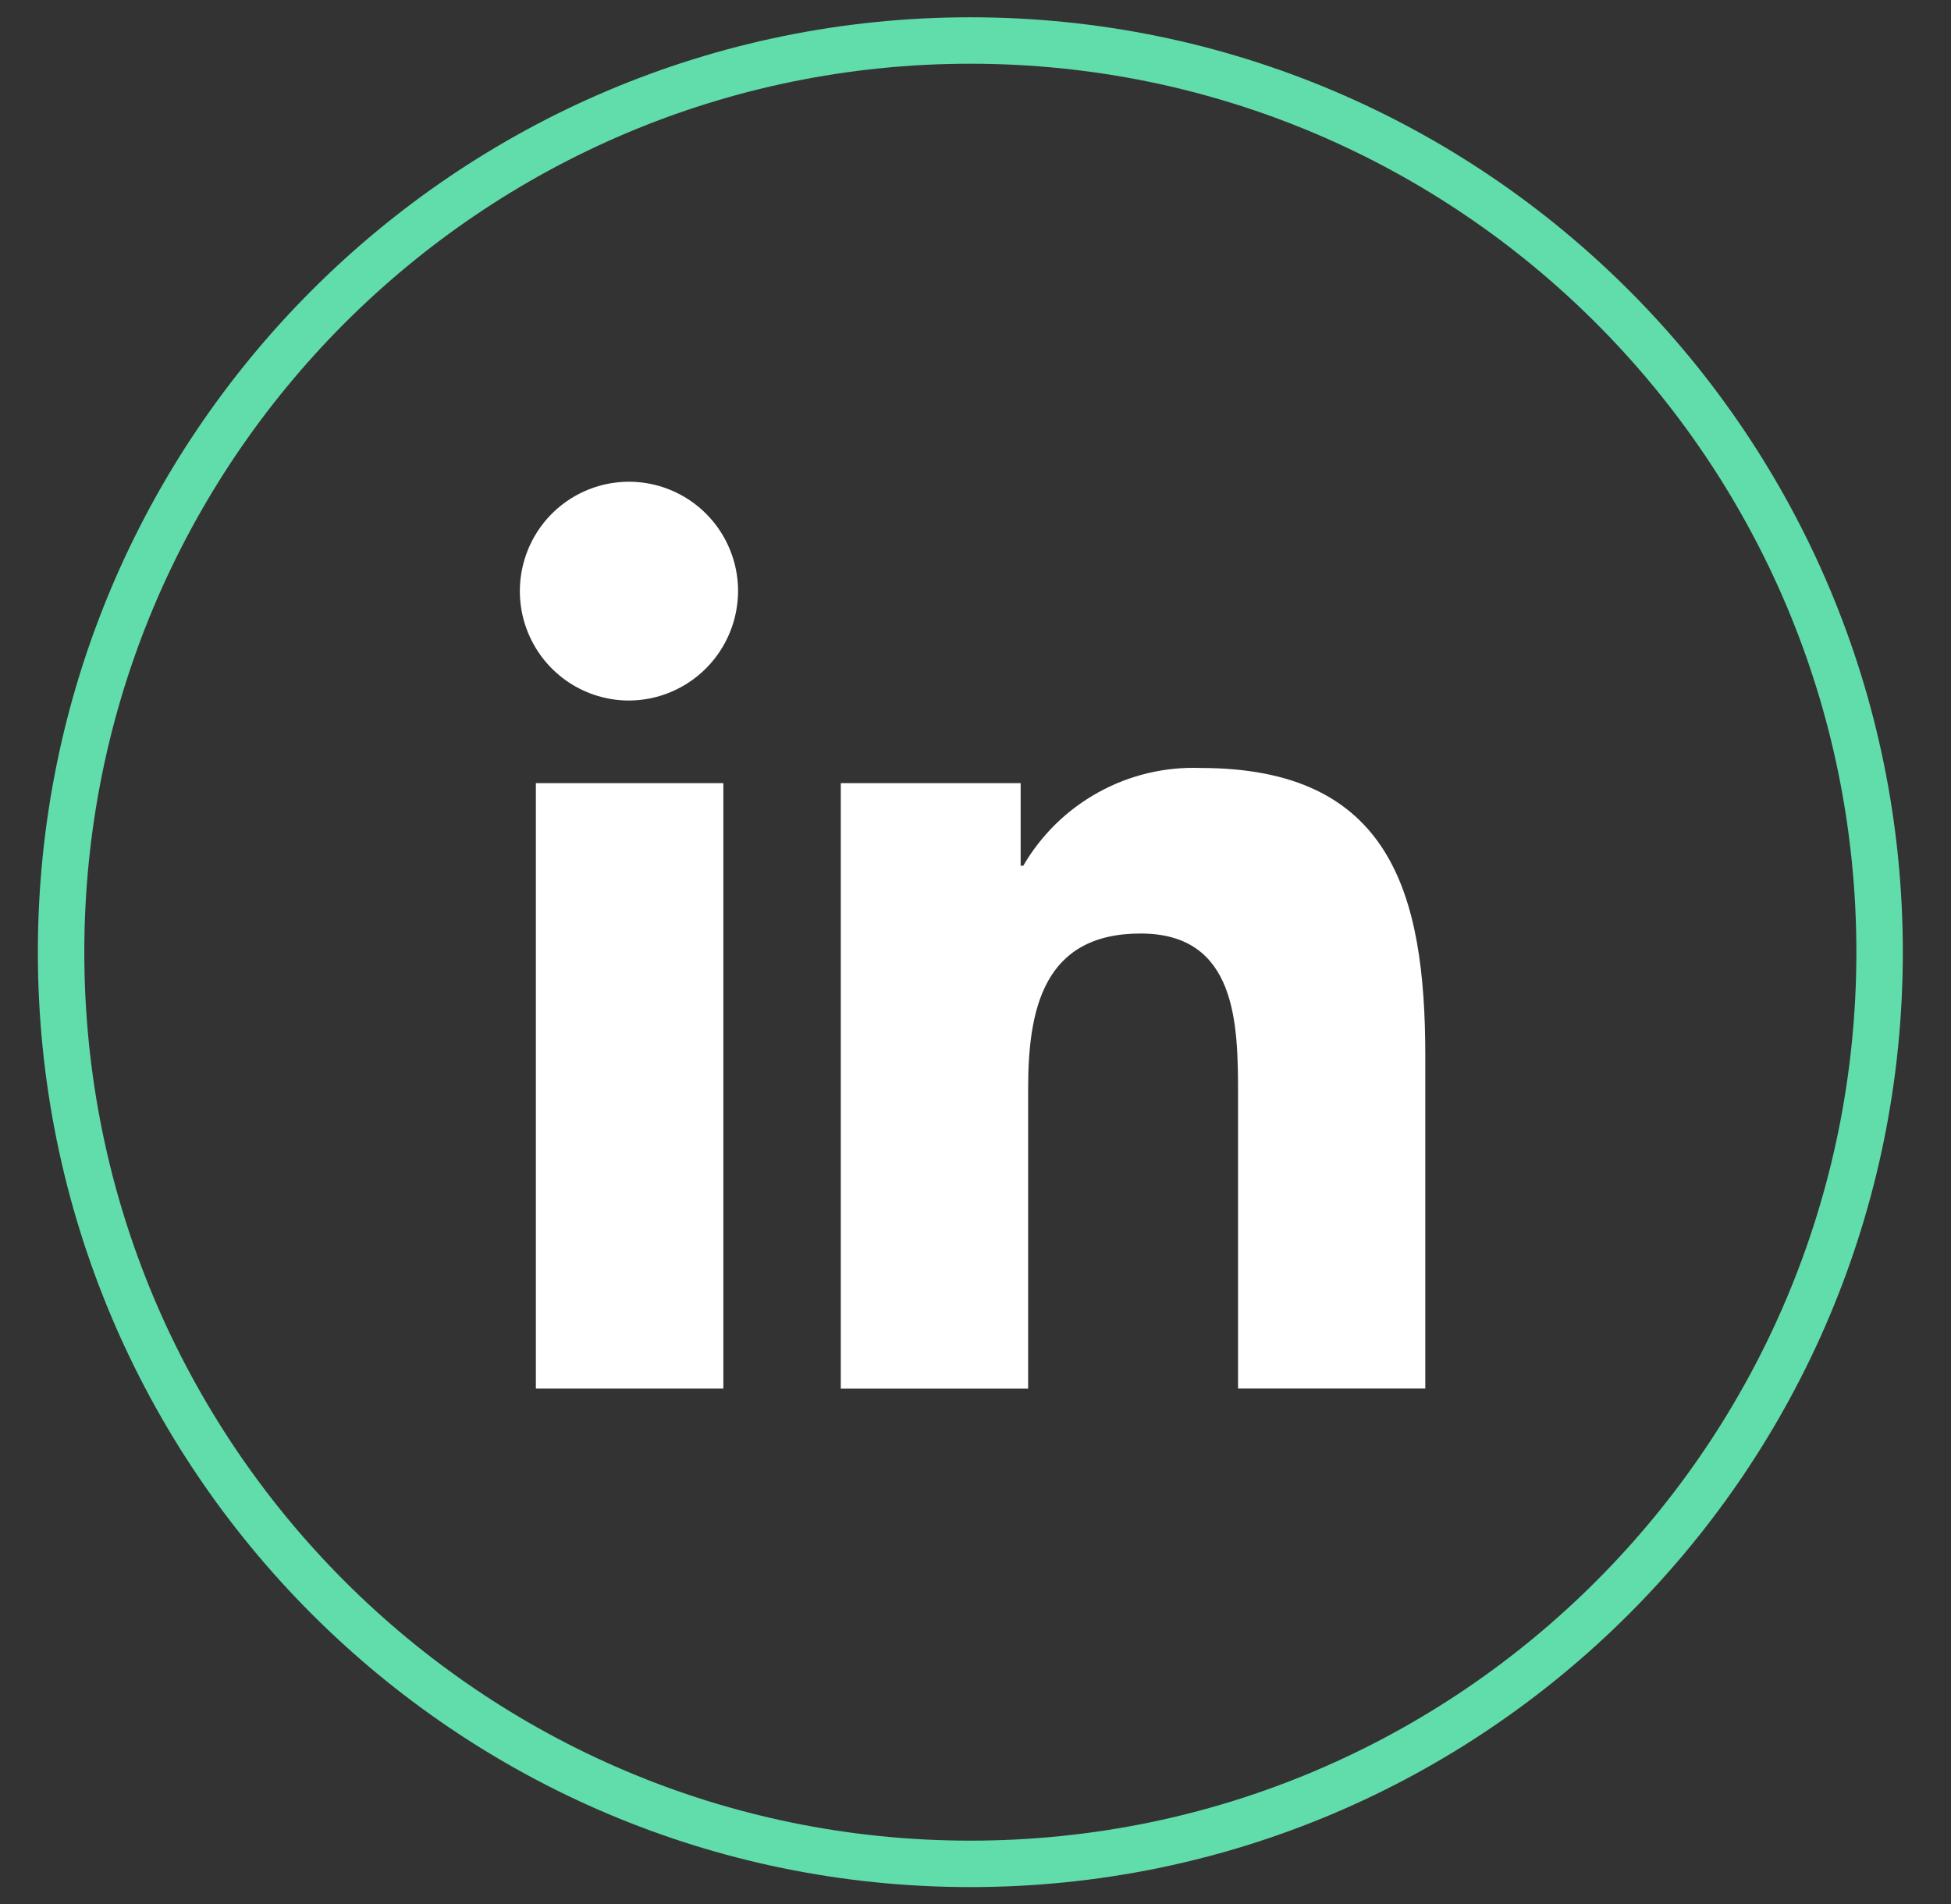 <svg width="42" height="41" viewBox="0 0 42 41" fill="none" xmlns="http://www.w3.org/2000/svg">
<rect x="0" y="0" width="42" height="41" fill="#333333" stroke="none"/>
<path d="M15.572 29.895H11.536V16.861H15.572V29.895ZM13.551 15.082C13.087 15.084 12.632 14.948 12.244 14.691C11.857 14.434 11.554 14.068 11.374 13.638C11.194 13.209 11.146 12.735 11.234 12.278C11.323 11.821 11.544 11.4 11.871 11.069C12.198 10.738 12.616 10.512 13.071 10.419C13.527 10.326 13.999 10.37 14.429 10.547C14.859 10.723 15.227 11.023 15.487 11.409C15.747 11.796 15.887 12.25 15.889 12.716C15.889 13.34 15.644 13.939 15.206 14.382C14.768 14.825 14.173 15.077 13.551 15.082ZM30.68 29.894H26.652V23.55C26.652 22.037 26.622 20.098 24.554 20.098C22.455 20.098 22.133 21.741 22.133 23.441V29.896H18.1V16.861H21.972V18.639H22.028C22.415 17.974 22.975 17.427 23.648 17.057C24.32 16.686 25.08 16.505 25.847 16.534C29.936 16.534 30.683 19.231 30.683 22.735V29.895L30.68 29.894Z" fill="white"/>
<path d="M20.889 40.128C31.7 40.128 40.463 31.34 40.463 20.5C40.463 9.66 31.7 0.872 20.889 0.872C10.079 0.872 1.315 9.66 1.315 20.5C1.315 31.34 10.079 40.128 20.889 40.128Z" stroke="#61DCAB"/>
</svg>
